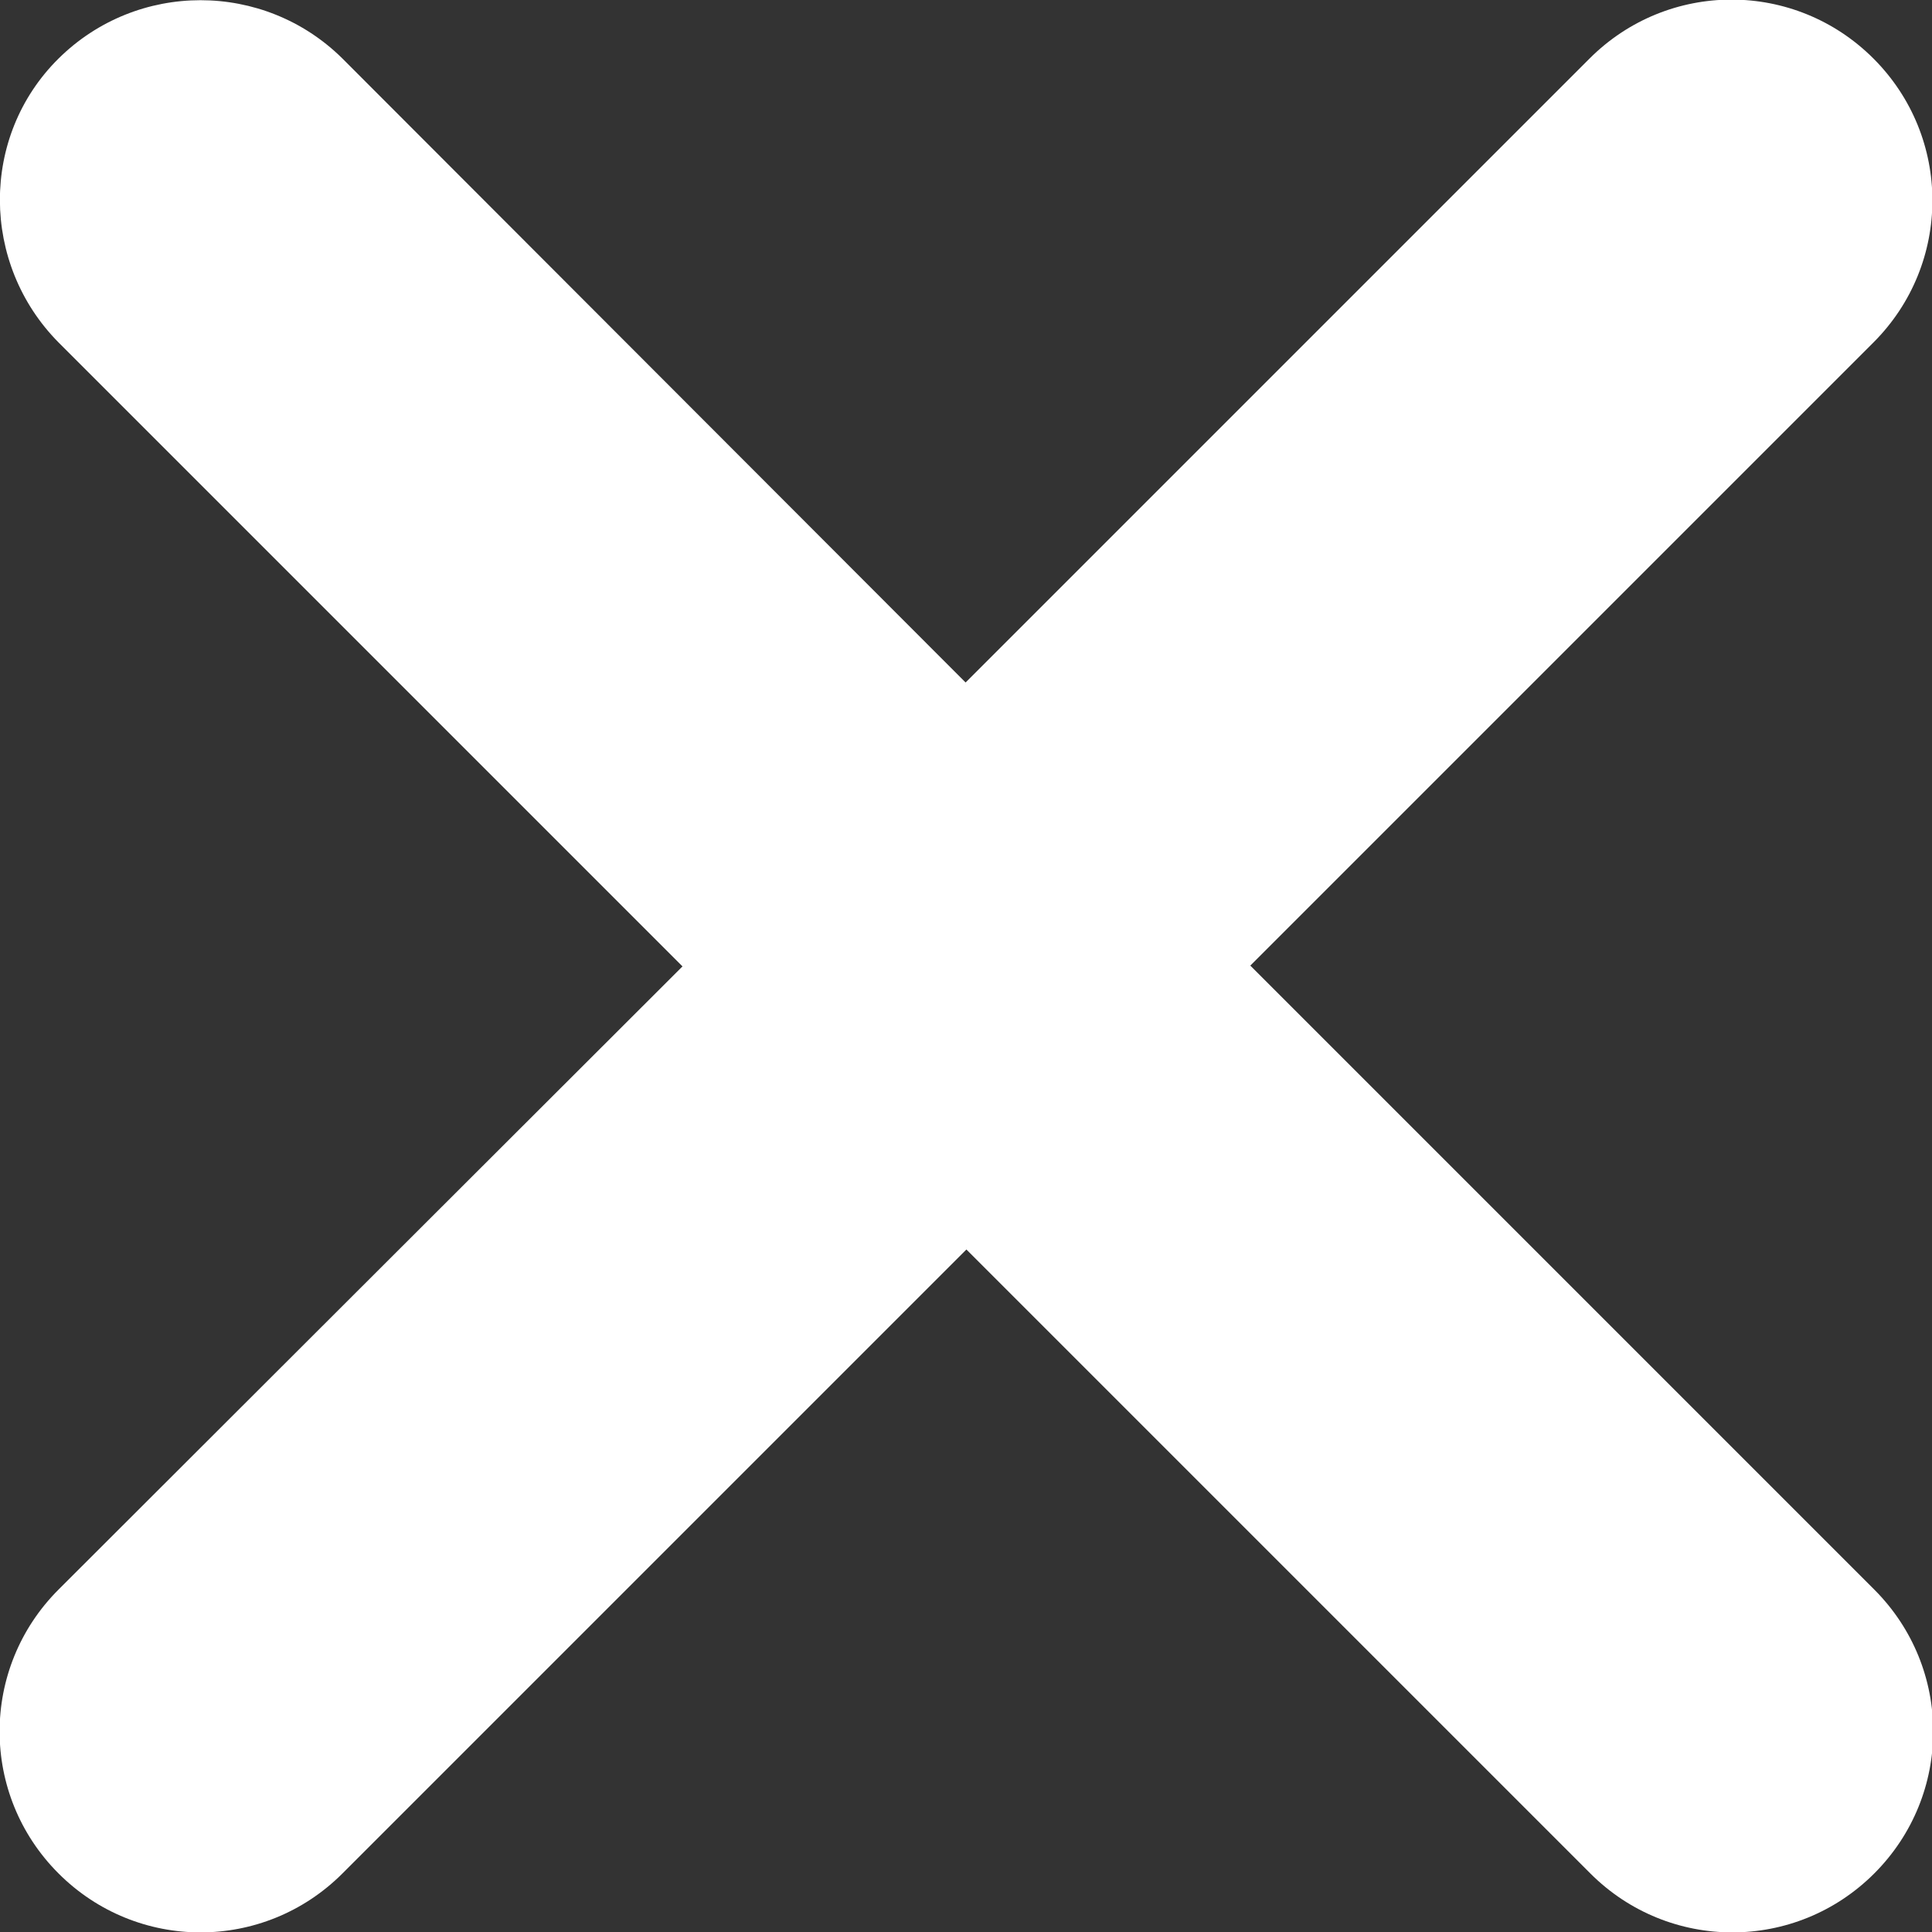 <?xml version="1.0" encoding="UTF-8"?>
<svg id="Ebene_1" data-name="Ebene 1" xmlns="http://www.w3.org/2000/svg" viewBox="0 0 24.09 24.09">
  <rect x="0" y="0" width="24.09" height="24.09" fill="#333333" stroke="none"/>
  <defs>
    <style>
      .cls-1 {
        fill: #fff;
      }
    </style>
  </defs>
  <path class="cls-1" d="M15.58,12.05l7.78-7.78c.98-.98.98-2.56,0-3.54s-2.56-.98-3.54,0l-7.78,7.78L4.27.73C3.29-.24,1.71-.24.73.73S-.24,3.29.73,4.27l7.78,7.78L.73,19.82c-.98.98-.98,2.56,0,3.54.98.98,2.56.98,3.54,0l7.78-7.78,7.78,7.78c.98.98,2.56.98,3.54,0,.98-.98.98-2.56,0-3.54l-7.78-7.78Z"/>
</svg>